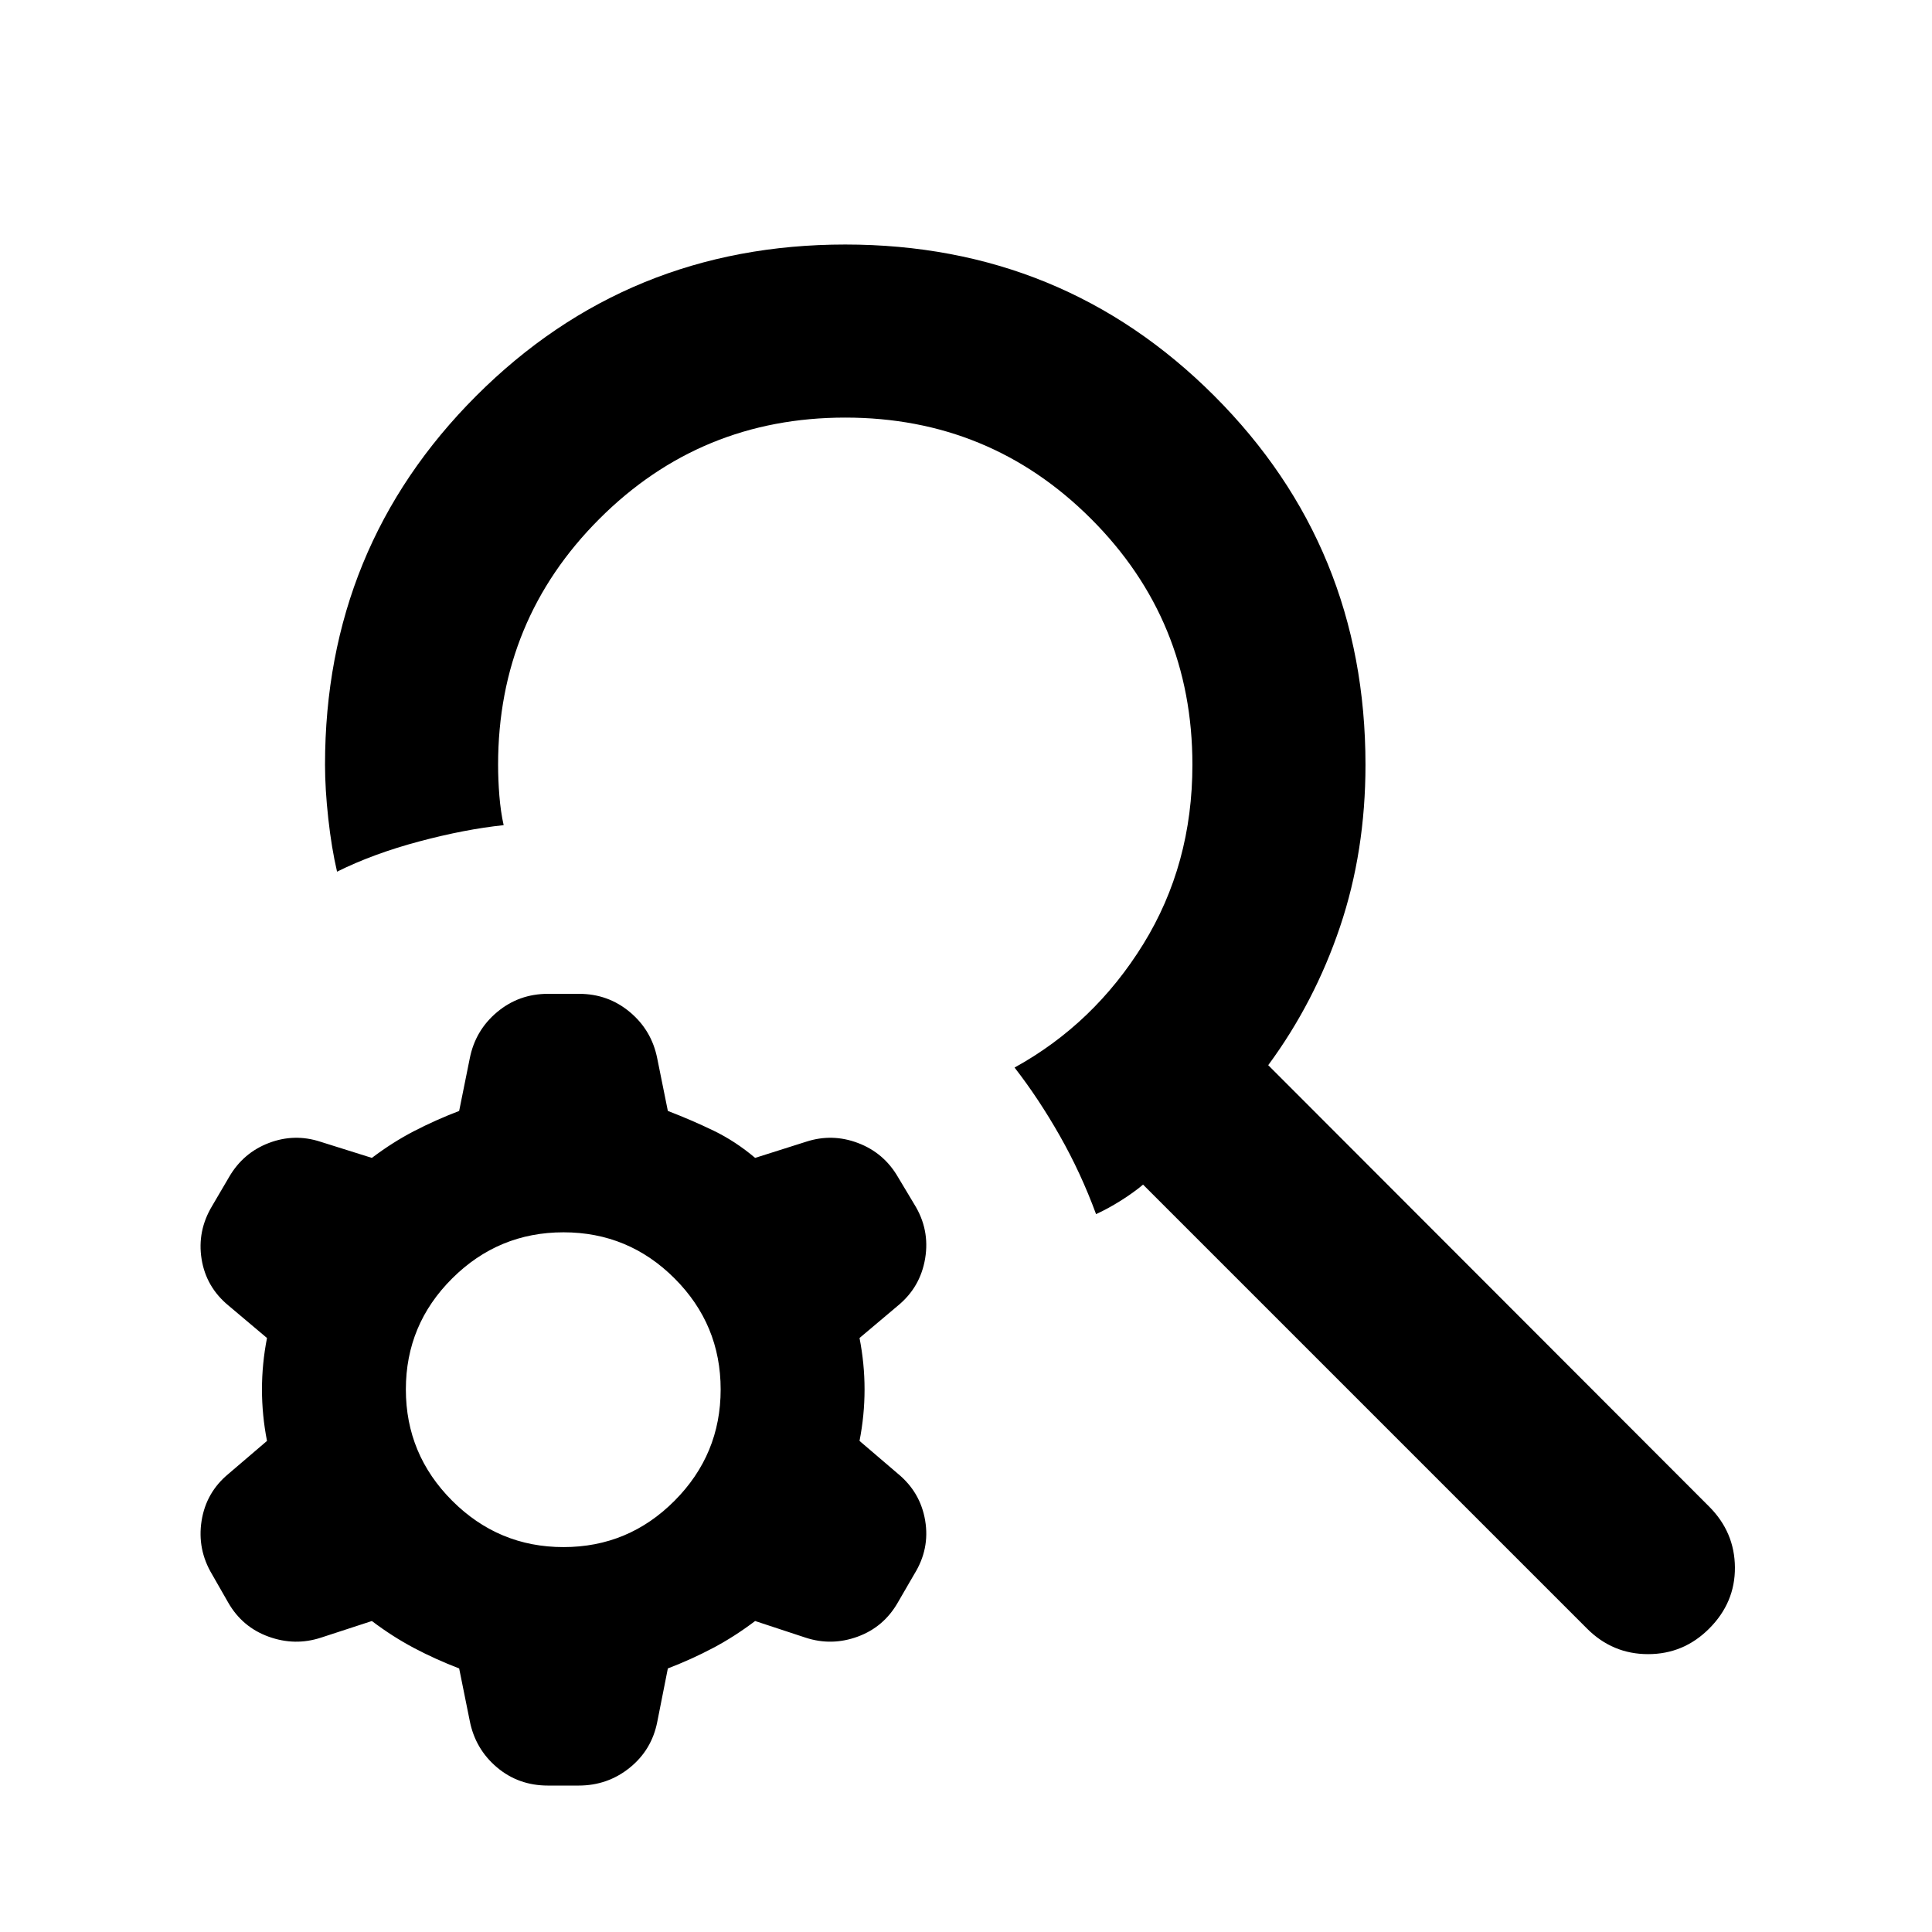 <svg xmlns="http://www.w3.org/2000/svg" height="24" viewBox="0 -960 960 960" width="24"><path d="M788.61-150.74 567.98-371.37q-4.72 3.98-11.06 7.96-6.33 3.98-12.29 6.71-7.54-20.5-18.04-38.97-10.5-18.48-22.46-33.87 39.54-21.79 63.96-61.34Q592.5-530.43 592.5-580q0-71.85-50.33-122.17Q491.85-752.5 420-752.5t-122.17 50.33Q247.5-651.85 247.5-580q0 7.5.63 15.38.63 7.88 2.13 14.64-19.13 2-42 8.1t-40.78 15.01q-2.74-11.72-4.36-26.42Q161.5-568 161.5-580q0-108.15 75.17-183.33Q311.85-838.5 420-838.5t183.33 75.17Q678.5-688.15 678.5-580q0 43-12.64 80.5t-35.69 68.78l219.09 219.33q12.67 12.67 12.81 30.19.13 17.53-12.81 30.46-12.67 12.67-30.33 12.67-17.65 0-30.32-12.67ZM280-191.26q32.28 0 55.18-23.02 22.91-23.02 22.91-55.31 0-32.28-22.91-55.18-22.9-22.9-55.18-22.9t-55.3 22.9q-23.03 22.9-23.03 55.18 0 32.29 23.03 55.31 23.02 23.02 55.3 23.02Zm-95.22 36.74-25.3 8.26q-12.96 4.24-26.03-.5-13.08-4.74-20.06-16.94l-7.98-13.95q-7.48-12.46-5.24-26.67 2.24-14.2 13.46-23.42l19.04-16.28q-2.5-12.78-2.5-25.57 0-12.78 2.5-25.56l-19.04-16.05q-11.22-9.21-13.46-23.17t5.24-26.41l8.48-14.46q6.98-11.96 19.69-16.81 12.7-4.86 25.66-.62l25.54 8.02q10.29-7.78 20.94-13.3 10.65-5.51 22.43-10.03l5.26-26.06q2.74-13.96 13.58-23.05 10.84-9.08 25.29-9.08h15.44q14.45 0 25.29 9.09 10.84 9.1 13.58 23.06l5.26 26.04q11.78 4.52 22.68 9.78 10.9 5.27 20.69 13.55l25.3-8.02q12.96-4.24 25.8.62 12.83 4.85 19.81 16.81l8.22 13.72q7.72 12.45 5.36 26.78-2.36 14.33-13.58 23.54l-19.04 16.05q2.5 12.78 2.5 25.56 0 12.79-2.5 25.57l19.04 16.28q11.22 9.22 13.58 23.29 2.36 14.08-5.36 26.54l-8.24 14.21q-6.98 12.2-19.93 16.94-12.94 4.74-25.9.5l-25.06-8.26q-10.29 7.78-20.94 13.41-10.65 5.63-22.43 10.15l-5.26 26.55q-2.74 13.95-13.7 22.8-10.96 8.85-25.41 8.85h-15.2q-14.69 0-25.41-9.1t-13.46-23.05l-5.26-26.05q-11.78-4.52-22.43-10.15-10.65-5.63-20.94-13.41Z"/></svg>
